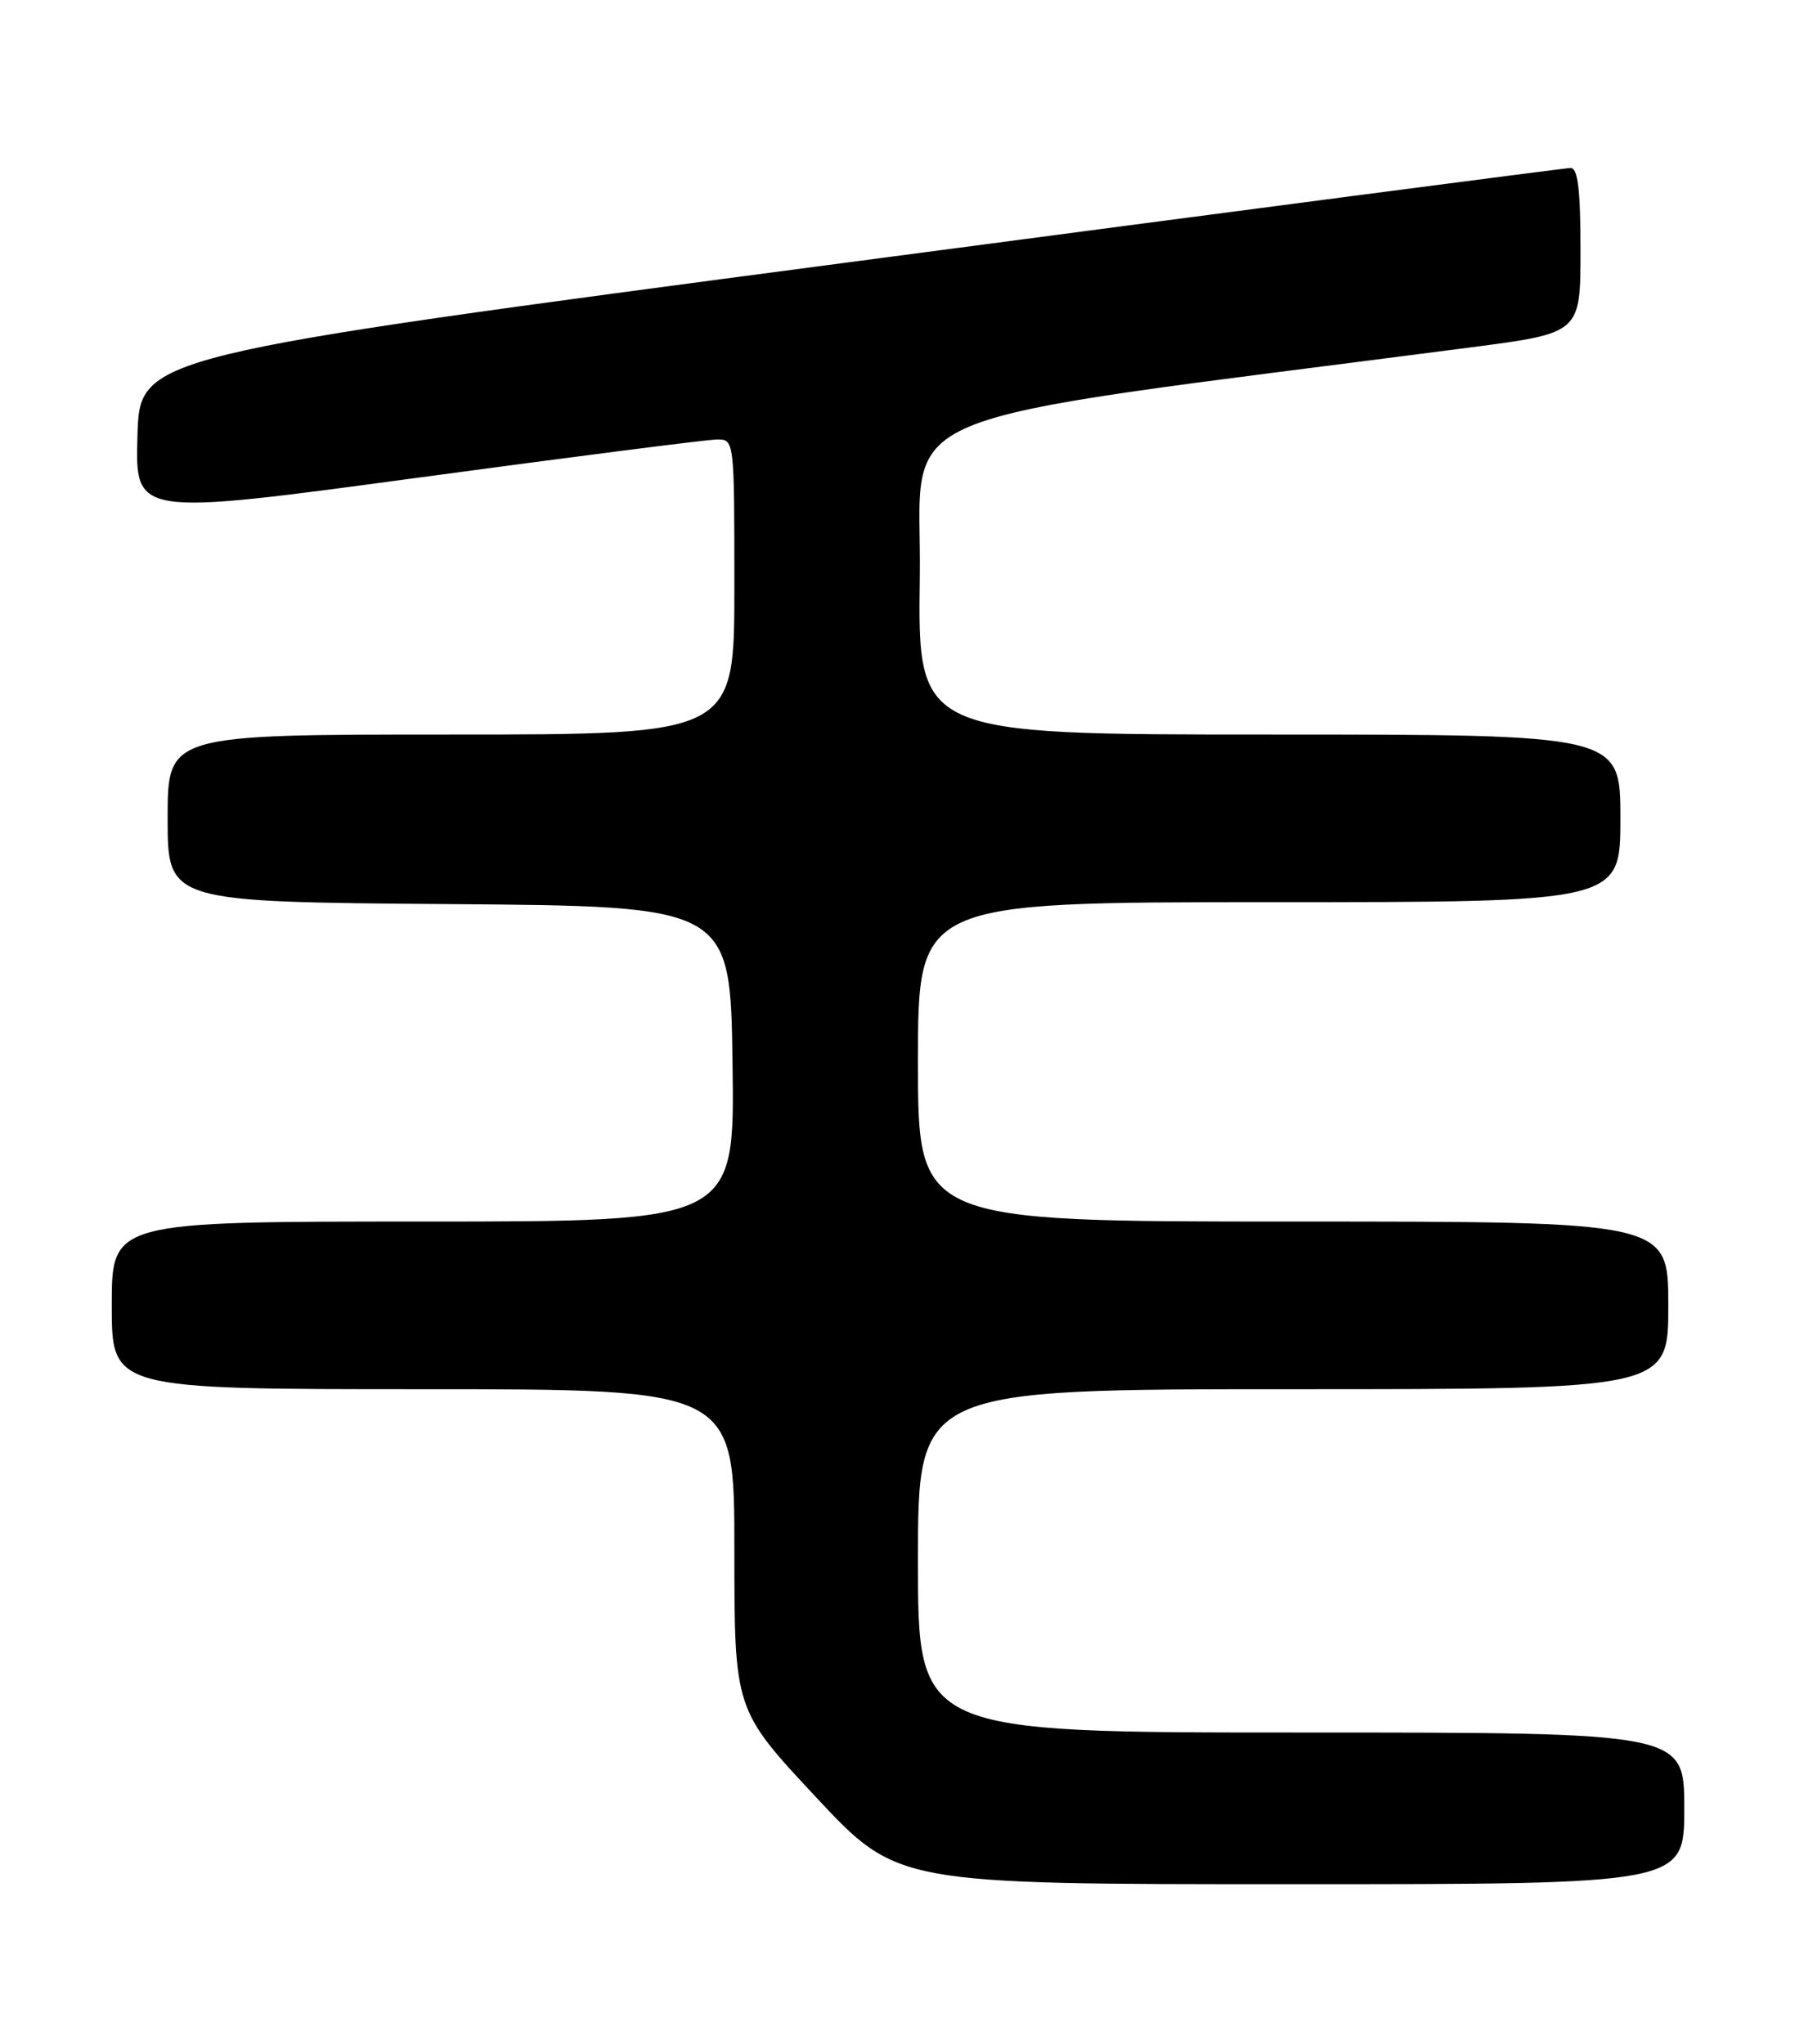 <?xml version="1.0" encoding="UTF-8" standalone="no"?>
<!DOCTYPE svg PUBLIC "-//W3C//DTD SVG 1.1//EN" "http://www.w3.org/Graphics/SVG/1.1/DTD/svg11.dtd" >
<svg xmlns="http://www.w3.org/2000/svg" xmlns:xlink="http://www.w3.org/1999/xlink" version="1.1" viewBox="0 0 226 256">
 <g >
 <path fill="currentColor"
d=" M 211.00 226.50 C 211.00 217.00 211.00 217.00 163.00 217.00 C 115.00 217.00 115.00 217.00 115.00 195.50 C 115.00 174.00 115.00 174.00 162.00 174.00 C 209.00 174.00 209.00 174.00 209.00 163.50 C 209.00 153.00 209.00 153.00 162.00 153.00 C 115.00 153.00 115.00 153.00 115.00 133.00 C 115.00 113.00 115.00 113.00 159.00 113.00 C 203.00 113.00 203.00 113.00 203.00 102.50 C 203.00 92.00 203.00 92.00 158.98 92.00 C 114.96 92.00 114.96 92.00 115.23 72.26 C 115.53 50.47 108.63 53.34 184.25 43.51 C 198.00 41.72 198.00 41.72 198.00 31.36 C 198.00 23.72 197.67 21.01 196.75 21.04 C 196.06 21.05 155.45 26.36 106.50 32.83 C 17.50 44.58 17.50 44.58 17.22 54.60 C 16.93 64.62 16.93 64.62 52.22 59.85 C 71.62 57.23 88.51 55.07 89.75 55.05 C 92.00 55.00 92.00 55.00 92.00 73.50 C 92.00 92.00 92.00 92.00 56.50 92.00 C 21.00 92.00 21.00 92.00 21.00 102.49 C 21.00 112.97 21.00 112.97 56.25 113.24 C 91.50 113.50 91.50 113.50 91.77 133.25 C 92.04 153.00 92.04 153.00 53.02 153.00 C 14.00 153.00 14.00 153.00 14.00 163.50 C 14.00 174.00 14.00 174.00 53.00 174.00 C 92.00 174.00 92.00 174.00 92.00 194.08 C 92.00 214.15 92.00 214.15 102.21 225.08 C 112.41 236.00 112.41 236.00 161.71 236.00 C 211.00 236.00 211.00 236.00 211.00 226.50 Z "/>
</g>
</svg>